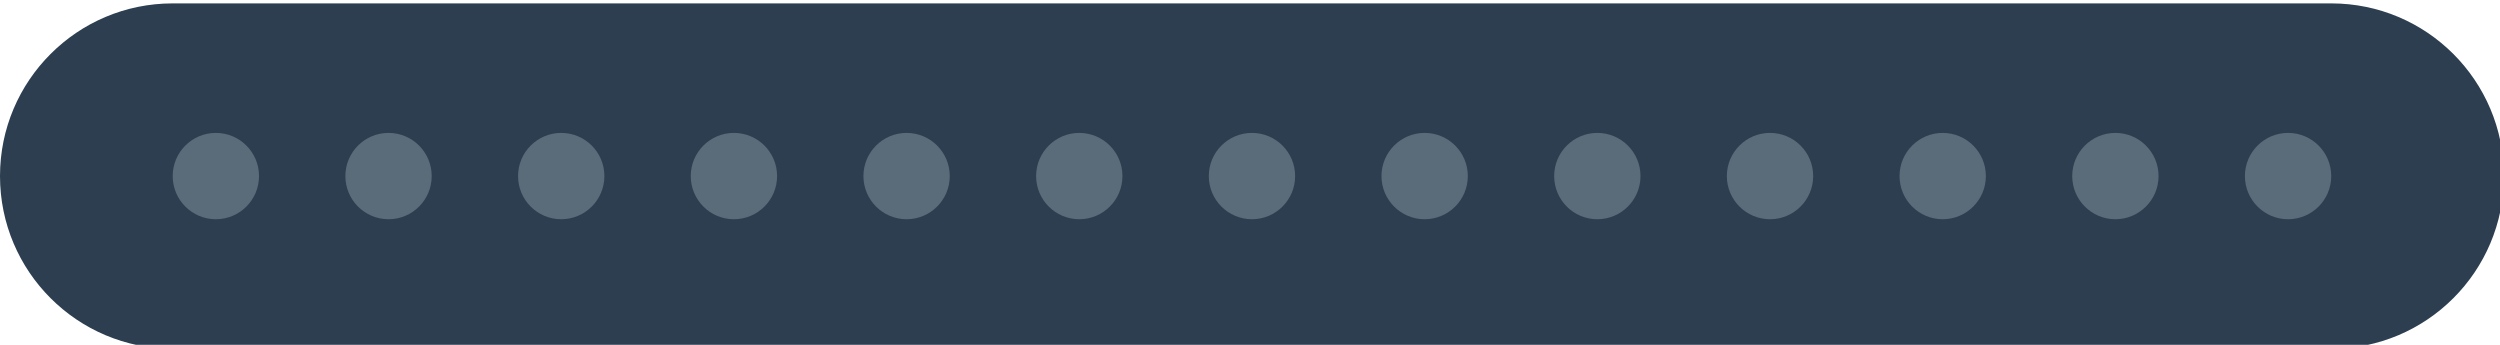<?xml version="1.0" encoding="UTF-8" standalone="no"?>
<svg
   xmlns:dc="http://purl.org/dc/elements/1.1/"
   xmlns:cc="http://creativecommons.org/ns#"
   xmlns:rdf="http://www.w3.org/1999/02/22-rdf-syntax-ns#"
   xmlns:svg="http://www.w3.org/2000/svg"
   xmlns="http://www.w3.org/2000/svg"
   xmlns:sodipodi="http://sodipodi.sourceforge.net/DTD/sodipodi-0.dtd"
   xmlns:inkscape="http://www.inkscape.org/namespaces/inkscape"
   width="135.467mm"
   height="18.685mm"
   viewBox="0 0 135.467 18.685"
   version="1.1"
   id="svg8"
   sodipodi:docname="Conveyor.svg"
   inkscape:version="1.0.1 (3bc2e813f5, 2020-09-07)">
  <defs
     id="defs2" />
  <sodipodi:namedview
     id="base"
     pagecolor="#ffffff"
     bordercolor="#666666"
     borderopacity="1.0"
     inkscape:pageopacity="0.0"
     inkscape:pageshadow="2"
     inkscape:zoom="0.98994949"
     inkscape:cx="224.05224"
     inkscape:cy="-244.89669"
     inkscape:document-units="mm"
     inkscape:current-layer="g879"
     inkscape:document-rotation="0"
     showgrid="false"
     fit-margin-top="0"
     fit-margin-left="0"
     fit-margin-right="0"
     fit-margin-bottom="0"
     inkscape:window-width="1455"
     inkscape:window-height="1198"
     inkscape:window-x="318"
     inkscape:window-y="115"
     inkscape:window-maximized="0" />
  <g
     inkscape:label="Layer 1"
     inkscape:groupmode="layer"
     id="layer1"
     transform="translate(-19.957,-154.882)">
    <g
       id="g957"
       transform="matrix(0.265,0,0,0.265,19.957,38.1)">
      <g
         id="g879">
	
	<path
   style="fill:#2c3e50"
   d="M 476.69,512 H 35.31 C 15.81,512 0,496.19 0,476.69 0,457.19 15.81,441.38 35.31,441.38 h 441.38 c 19.5,0 35.31,15.81 35.31,35.31 0,19.5 -15.81,35.31 -35.31,35.31"
   id="path839" />

	
	
	
	
	
	<g
   id="g877">
		<path
   style="fill:#5a6c7a"
   d="m 88.276,476.69 c 0,-4.873 -3.955,-8.828 -8.828,-8.828 -4.873,0 -8.828,3.955 -8.828,8.828 0,4.873 3.955,8.828 8.828,8.828 4.873,0 8.828,-3.956 8.828,-8.828"
   id="path851" />

		<path
   style="fill:#5a6c7a"
   d="m 52.966,476.69 c 0,-4.873 -3.955,-8.828 -8.828,-8.828 -4.873,0 -8.828,3.955 -8.828,8.828 0,4.873 3.955,8.828 8.828,8.828 4.873,0 8.828,-3.956 8.828,-8.828"
   id="path853" />

		<path
   style="fill:#5a6c7a"
   d="m 123.586,476.69 c 0,-4.873 -3.955,-8.828 -8.828,-8.828 -4.873,0 -8.828,3.955 -8.828,8.828 0,4.873 3.955,8.828 8.828,8.828 4.873,-10e-4 8.828,-3.956 8.828,-8.828"
   id="path855" />

		<path
   style="fill:#5a6c7a"
   d="m 158.897,476.69 c 0,-4.873 -3.955,-8.828 -8.828,-8.828 -4.873,0 -8.828,3.955 -8.828,8.828 0,4.873 3.955,8.828 8.828,8.828 4.873,-10e-4 8.828,-3.956 8.828,-8.828"
   id="path857" />

		<path
   style="fill:#5a6c7a"
   d="m 194.207,476.69 c 0,-4.873 -3.955,-8.828 -8.828,-8.828 -4.873,0 -8.828,3.955 -8.828,8.828 0,4.873 3.955,8.828 8.828,8.828 4.873,-10e-4 8.828,-3.956 8.828,-8.828"
   id="path859" />

		<path
   style="fill:#5a6c7a"
   d="m 229.517,476.69 c 0,-4.873 -3.955,-8.828 -8.828,-8.828 -4.873,0 -8.828,3.955 -8.828,8.828 0,4.873 3.955,8.828 8.828,8.828 4.873,0 8.828,-3.956 8.828,-8.828"
   id="path861" />

		<path
   style="fill:#5a6c7a"
   d="m 264.828,476.69 c 0,-4.873 -3.955,-8.828 -8.828,-8.828 -4.873,0 -8.828,3.955 -8.828,8.828 0,4.873 3.955,8.828 8.828,8.828 4.873,0 8.828,-3.956 8.828,-8.828"
   id="path863" />

		<path
   style="fill:#5a6c7a"
   d="m 300.138,476.69 c 0,-4.873 -3.955,-8.828 -8.828,-8.828 -4.873,0 -8.828,3.955 -8.828,8.828 0,4.873 3.955,8.828 8.828,8.828 4.873,-10e-4 8.828,-3.956 8.828,-8.828"
   id="path865" />

		<path
   style="fill:#5a6c7a"
   d="m 335.448,476.69 c 0,-4.873 -3.955,-8.828 -8.828,-8.828 -4.873,0 -8.828,3.955 -8.828,8.828 0,4.873 3.955,8.828 8.828,8.828 4.873,0 8.828,-3.956 8.828,-8.828"
   id="path867" />

		<path
   style="fill:#5a6c7a"
   d="m 370.759,476.69 c 0,-4.873 -3.955,-8.828 -8.828,-8.828 -4.873,0 -8.828,3.955 -8.828,8.828 0,4.873 3.955,8.828 8.828,8.828 4.873,-10e-4 8.828,-3.956 8.828,-8.828"
   id="path869" />

		<path
   style="fill:#5a6c7a"
   d="m 406.069,476.69 c 0,-4.873 -3.955,-8.828 -8.828,-8.828 -4.873,0 -8.828,3.955 -8.828,8.828 0,4.873 3.955,8.828 8.828,8.828 4.873,-10e-4 8.828,-3.956 8.828,-8.828"
   id="path871" />

		<path
   style="fill:#5a6c7a"
   d="m 441.379,476.69 c 0,-4.873 -3.955,-8.828 -8.828,-8.828 -4.873,0 -8.828,3.955 -8.828,8.828 0,4.873 3.955,8.828 8.828,8.828 4.873,0 8.828,-3.956 8.828,-8.828"
   id="path873" />

		<path
   style="fill:#5a6c7a"
   d="m 476.69,476.69 c 0,-4.873 -3.955,-8.828 -8.828,-8.828 -4.873,0 -8.828,3.955 -8.828,8.828 0,4.873 3.955,8.828 8.828,8.828 4.873,-10e-4 8.828,-3.956 8.828,-8.828"
   id="path875" />

	</g>

</g>
      <g
         id="g881">
</g>
      <g
         id="g883">
</g>
      <g
         id="g885">
</g>
      <g
         id="g887">
</g>
      <g
         id="g889">
</g>
      <g
         id="g891">
</g>
      <g
         id="g893">
</g>
      <g
         id="g895">
</g>
      <g
         id="g897">
</g>
      <g
         id="g899">
</g>
      <g
         id="g901">
</g>
      <g
         id="g903">
</g>
      <g
         id="g905">
</g>
      <g
         id="g907">
</g>
      <g
         id="g909">
</g>
    </g>
  </g>
</svg>
